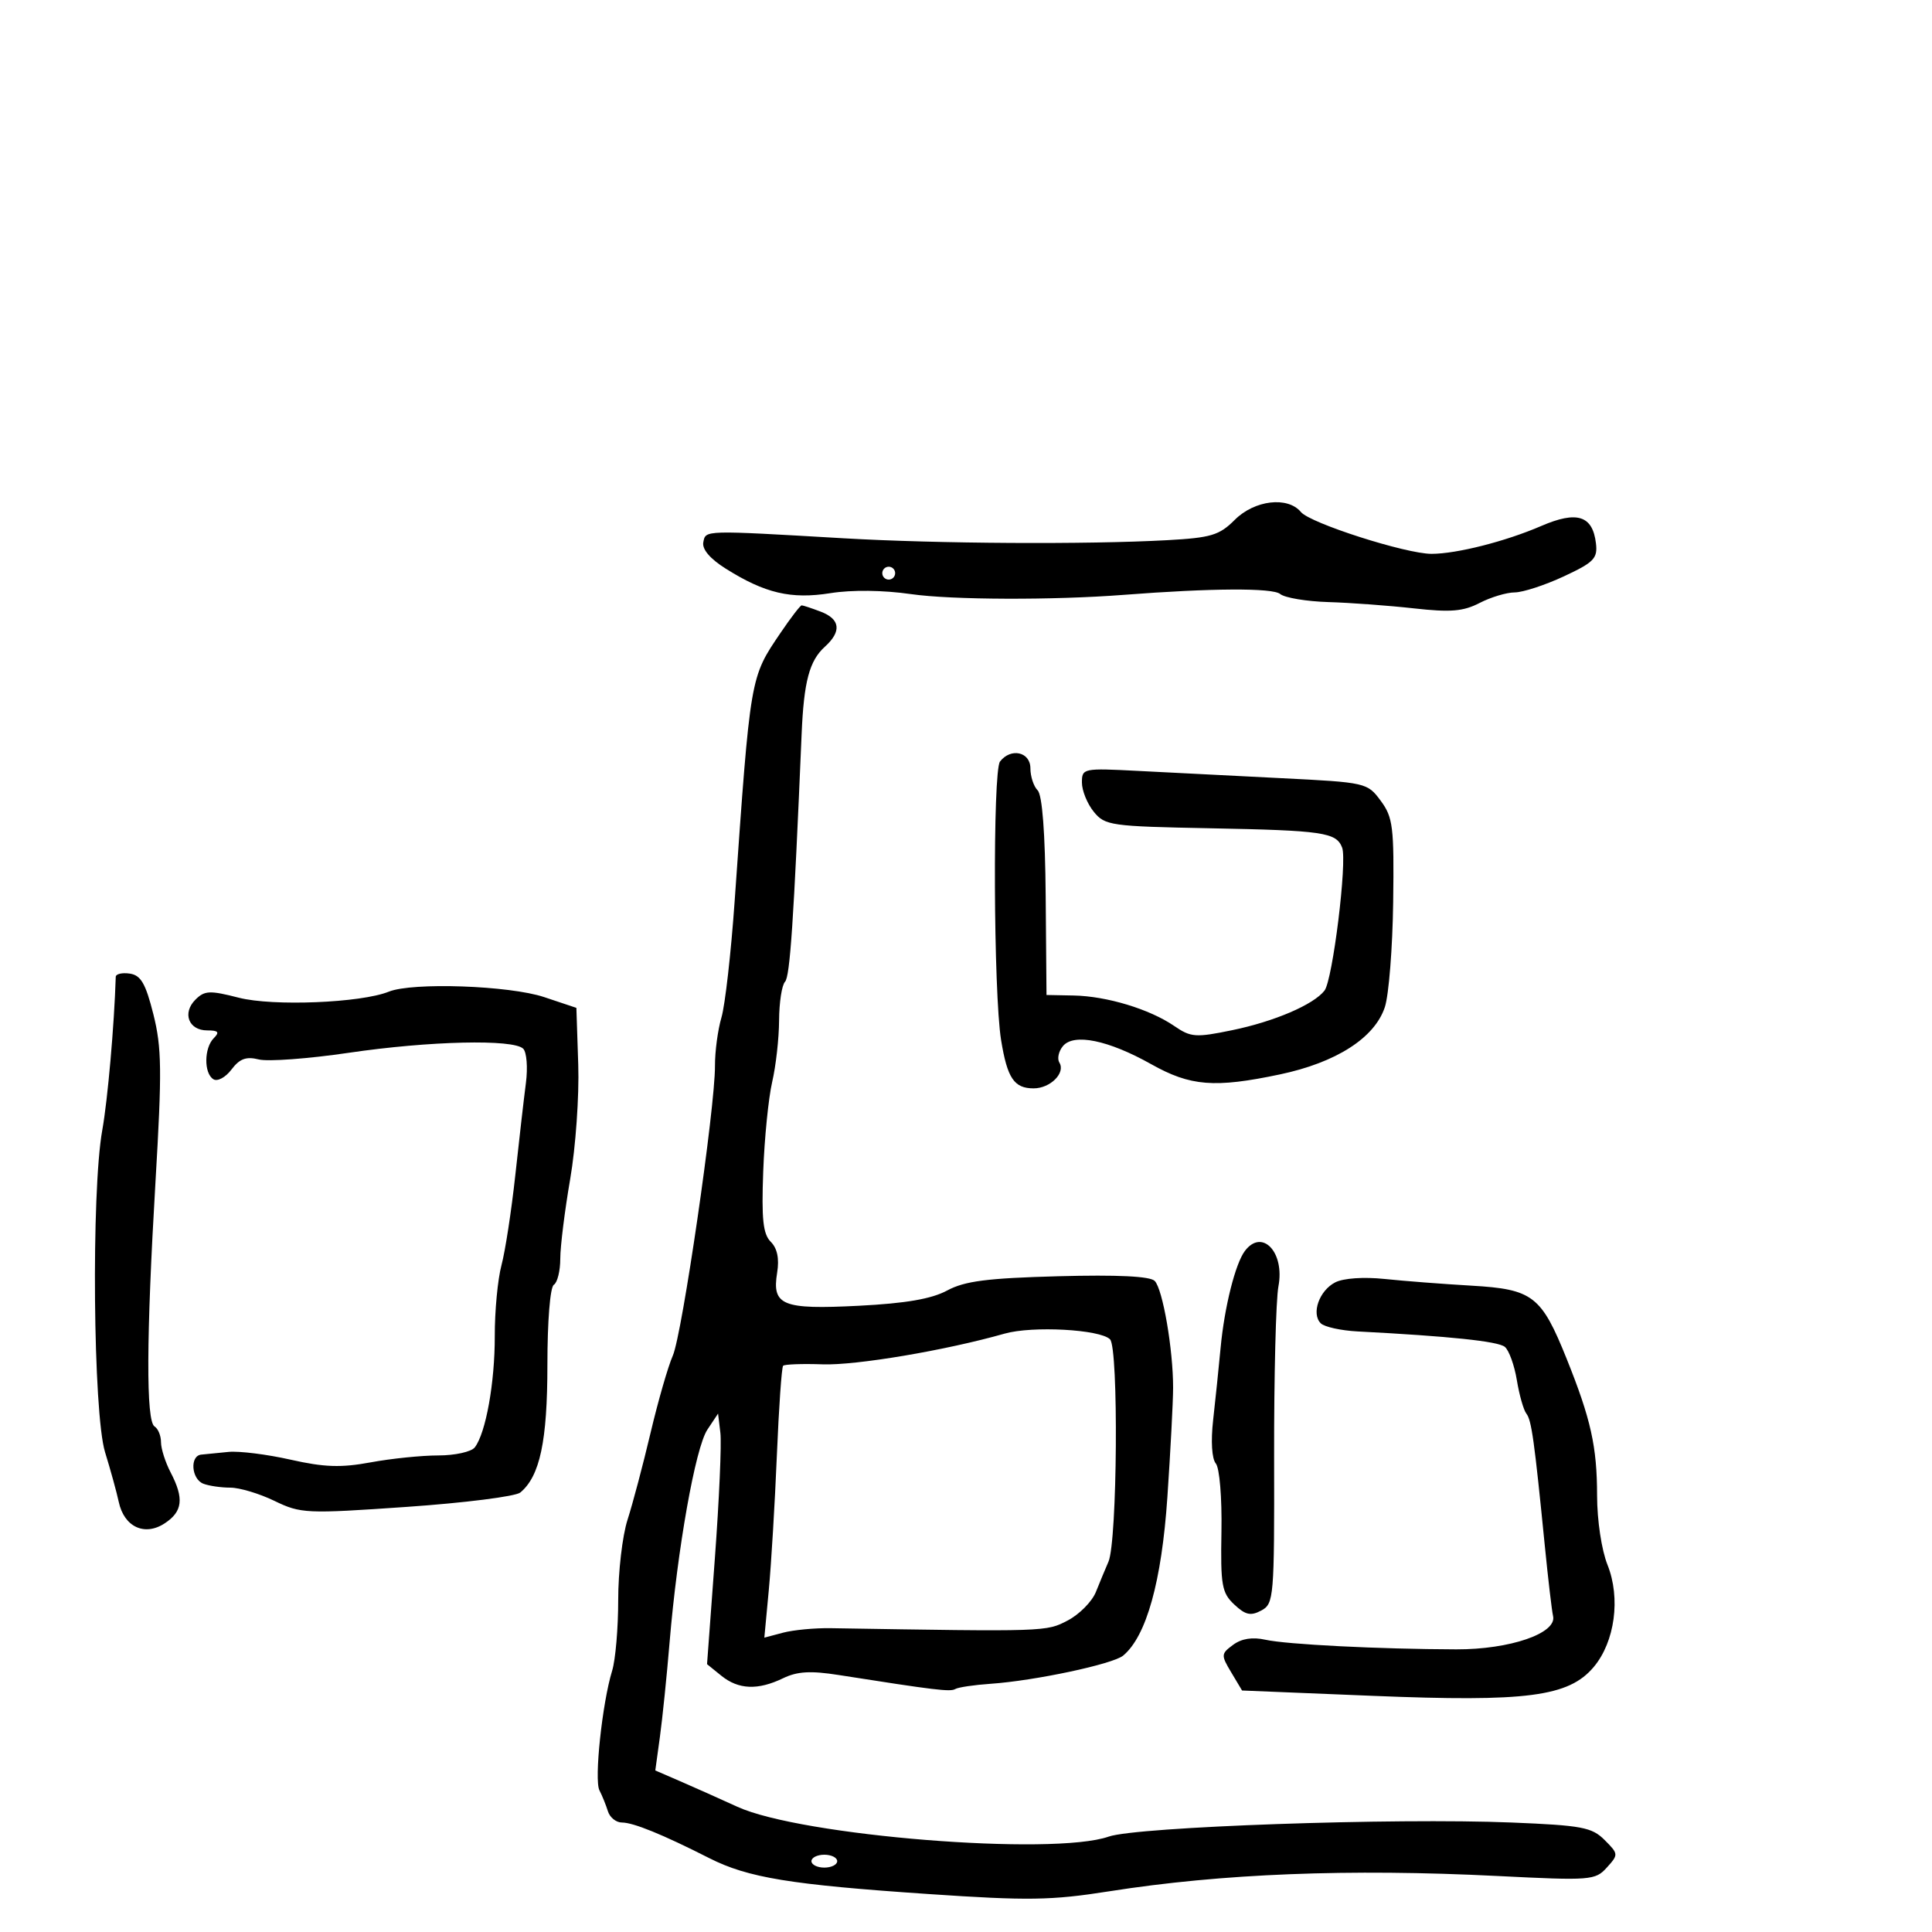 <svg xmlns="http://www.w3.org/2000/svg" width="300" height="300" viewBox="0 0 300 300" version="1.1">
	<path d="M 191.729 80.725 C 189.337 83.118, 188.059 83.502, 181.252 83.878 C 168.788 84.566, 145.568 84.430, 131 83.584 C 109.146 82.314, 109.586 82.302, 109.210 84.198 C 108.995 85.284, 110.247 86.759, 112.687 88.294 C 118.788 92.133, 122.832 93.080, 128.946 92.105 C 132.268 91.575, 137.145 91.632, 141.446 92.251 C 147.749 93.158, 163.557 93.213, 174.500 92.368 C 188.060 91.320, 197.616 91.267, 198.780 92.233 C 199.490 92.822, 202.868 93.388, 206.286 93.491 C 209.704 93.594, 215.673 94.033, 219.551 94.467 C 225.238 95.104, 227.212 94.942, 229.752 93.628 C 231.484 92.733, 233.936 91.996, 235.200 91.990 C 236.465 91.985, 239.893 90.866, 242.818 89.505 C 247.504 87.323, 248.098 86.713, 247.818 84.365 C 247.302 80.045, 244.873 79.276, 239.317 81.677 C 233.773 84.072, 226.180 86, 222.287 86 C 218.301 86, 203.448 81.245, 202.006 79.507 C 199.957 77.039, 194.805 77.649, 191.729 80.725 M 137 89 C 137 89.550, 137.450 90, 138 90 C 138.550 90, 139 89.550, 139 89 C 139 88.450, 138.550 88, 138 88 C 137.450 88, 137 88.450, 137 89 M 121.216 98.250 C 116.456 105.276, 116.544 104.761, 114.071 140 C 113.512 147.975, 112.592 156.072, 112.027 157.993 C 111.462 159.915, 111.010 163.290, 111.021 165.493 C 111.056 171.962, 105.926 207.226, 104.474 210.500 C 103.743 212.150, 102.187 217.550, 101.017 222.500 C 99.847 227.450, 98.238 233.525, 97.440 236 C 96.643 238.475, 95.992 244.068, 95.995 248.429 C 95.998 252.790, 95.574 257.740, 95.054 259.429 C 93.514 264.428, 92.244 276.380, 93.080 278 C 93.506 278.825, 94.098 280.287, 94.396 281.250 C 94.694 282.212, 95.671 283, 96.567 283 C 98.340 283, 102.887 284.853, 110.116 288.521 C 116.132 291.574, 122.704 292.651, 144.207 294.107 C 159.644 295.153, 163.233 295.099, 172.207 293.686 C 189.729 290.926, 209.483 290.147, 232.568 291.305 C 247.024 292.030, 247.711 291.977, 249.505 289.995 C 251.335 287.972, 251.328 287.884, 249.163 285.715 C 247.189 283.737, 245.646 283.447, 234.726 283 C 216.591 282.258, 176.523 283.658, 172.160 285.186 C 163.492 288.221, 124.406 285.082, 114.500 280.556 C 111.750 279.299, 107.757 277.516, 105.627 276.593 L 101.754 274.915 102.469 269.707 C 102.863 266.843, 103.541 260.225, 103.975 255 C 105.177 240.571, 107.979 224.795, 109.838 222 L 111.500 219.500 111.861 222.500 C 112.059 224.150, 111.674 232.905, 111.005 241.955 L 109.789 258.411 112.005 260.205 C 114.670 262.363, 117.687 262.486, 121.596 260.597 C 123.811 259.526, 125.865 259.408, 130.250 260.097 C 145.281 262.458, 147.557 262.732, 148.336 262.271 C 148.795 261.999, 151.270 261.632, 153.836 261.456 C 160.668 260.988, 172.805 258.406, 174.400 257.083 C 178.006 254.091, 180.380 245.593, 181.268 232.500 C 181.753 225.350, 182.154 217.700, 182.158 215.500 C 182.171 209.560, 180.549 200.149, 179.299 198.899 C 178.573 198.173, 173.530 197.929, 164.352 198.174 C 153.298 198.470, 149.808 198.918, 147.074 200.389 C 144.644 201.697, 140.653 202.386, 133.348 202.759 C 121.458 203.366, 119.848 202.712, 120.676 197.612 C 121.028 195.439, 120.697 193.840, 119.685 192.828 C 118.484 191.627, 118.237 189.327, 118.512 181.904 C 118.703 176.732, 119.330 170.475, 119.905 168 C 120.481 165.525, 120.962 161.227, 120.976 158.450 C 120.989 155.672, 121.403 152.972, 121.896 152.450 C 122.673 151.627, 123.246 143.083, 124.475 114 C 124.821 105.816, 125.676 102.603, 128.090 100.419 C 130.713 98.045, 130.483 96.134, 127.435 94.975 C 126.024 94.439, 124.696 94, 124.483 94 C 124.270 94, 122.800 95.912, 121.216 98.250 M 155.281 118.250 C 154.134 119.739, 154.268 154.232, 155.449 161.500 C 156.413 167.432, 157.469 169, 160.500 169 C 163.094 169, 165.491 166.603, 164.500 165 C 164.130 164.402, 164.379 163.248, 165.052 162.437 C 166.737 160.407, 172.098 161.506, 178.759 165.247 C 184.856 168.671, 188.594 168.970, 198.714 166.840 C 207.483 164.995, 213.460 161.166, 215.039 156.383 C 215.656 154.511, 216.238 147.175, 216.331 140.081 C 216.484 128.384, 216.304 126.917, 214.396 124.341 C 212.318 121.535, 212.125 121.492, 198.896 120.832 C 191.528 120.465, 181.563 119.959, 176.750 119.708 C 168.192 119.261, 168 119.301, 168 121.515 C 168 122.760, 168.824 124.796, 169.831 126.039 C 171.575 128.193, 172.431 128.315, 187.929 128.614 C 205.441 128.952, 207.499 129.253, 208.405 131.614 C 209.217 133.729, 206.940 152.189, 205.666 153.823 C 203.959 156.011, 197.876 158.618, 191.324 159.969 C 185.649 161.139, 184.919 161.085, 182.324 159.307 C 178.513 156.697, 171.865 154.683, 166.727 154.582 L 162.500 154.500 162.373 139.173 C 162.292 129.332, 161.844 123.444, 161.123 122.723 C 160.505 122.105, 160 120.565, 160 119.300 C 160 116.747, 156.961 116.071, 155.281 118.250 M 17.974 151.680 C 17.738 159.262, 16.723 170.797, 15.879 175.500 C 14.158 185.090, 14.458 219.480, 16.315 225.500 C 17.164 228.250, 18.120 231.725, 18.441 233.221 C 19.272 237.102, 22.454 238.588, 25.567 236.548 C 28.366 234.714, 28.604 232.682, 26.494 228.636 C 25.672 227.060, 25 224.949, 25 223.945 C 25 222.940, 24.550 221.840, 24 221.500 C 22.662 220.673, 22.712 207.754, 24.144 183.500 C 25.163 166.252, 25.118 162.674, 23.817 157.500 C 22.612 152.710, 21.873 151.436, 20.154 151.180 C 18.969 151.005, 17.988 151.230, 17.974 151.680 M 60.379 153.983 C 56.057 155.729, 42.381 156.282, 37.087 154.926 C 32.564 153.766, 31.769 153.802, 30.343 155.228 C 28.264 157.308, 29.294 160, 32.169 160 C 33.904 160, 34.133 160.267, 33.200 161.200 C 31.680 162.720, 31.641 166.660, 33.137 167.585 C 33.767 167.974, 35.020 167.300, 35.943 166.076 C 37.212 164.393, 38.225 164.018, 40.183 164.510 C 41.597 164.865, 47.872 164.402, 54.127 163.481 C 66.690 161.632, 79.726 161.326, 81.245 162.845 C 81.785 163.385, 81.973 165.778, 81.663 168.163 C 81.353 170.548, 80.611 177, 80.014 182.500 C 79.417 188, 78.452 194.283, 77.869 196.461 C 77.286 198.640, 76.817 203.590, 76.828 207.461 C 76.847 214.686, 75.437 222.534, 73.722 224.750 C 73.190 225.438, 70.643 226, 68.061 226 C 65.480 226, 60.750 226.484, 57.551 227.075 C 52.948 227.926, 50.354 227.838, 45.117 226.656 C 41.478 225.833, 37.150 225.292, 35.500 225.451 C 33.850 225.611, 31.938 225.800, 31.250 225.871 C 29.445 226.057, 29.711 229.675, 31.582 230.393 C 32.452 230.727, 34.335 231, 35.766 231 C 37.197 231, 40.282 231.926, 42.621 233.059 C 46.704 235.035, 47.526 235.072, 63.170 233.988 C 72.132 233.367, 80.061 232.364, 80.790 231.759 C 83.840 229.228, 85 223.767, 85 211.937 C 85 205.136, 85.425 199.856, 86 199.500 C 86.550 199.160, 87 197.334, 87 195.441 C 87 193.549, 87.693 187.985, 88.540 183.077 C 89.388 178.164, 89.950 170.185, 89.790 165.326 L 89.500 156.500 84.500 154.830 C 79.112 153.031, 64.047 152.502, 60.379 153.983 M 193.303 194.250 C 191.822 196.214, 190.128 202.966, 189.539 209.250 C 189.242 212.412, 188.719 217.474, 188.376 220.498 C 188.004 223.784, 188.171 226.501, 188.791 227.248 C 189.374 227.951, 189.757 232.584, 189.665 237.811 C 189.517 246.172, 189.720 247.329, 191.656 249.147 C 193.392 250.778, 194.207 250.959, 195.850 250.081 C 197.811 249.031, 197.886 248.131, 197.844 226.245 C 197.821 213.735, 198.122 201.808, 198.514 199.739 C 199.519 194.435, 195.976 190.704, 193.303 194.250 M 207.337 199.124 C 204.852 200.392, 203.582 203.985, 205.088 205.483 C 205.651 206.042, 208.223 206.610, 210.805 206.744 C 225.143 207.491, 232.627 208.276, 233.671 209.142 C 234.316 209.677, 235.155 212.002, 235.535 214.308 C 235.915 216.613, 236.579 218.950, 237.010 219.500 C 237.817 220.528, 238.246 223.603, 239.875 240 C 240.394 245.225, 240.972 250.147, 241.159 250.939 C 241.793 253.615, 234.469 256.135, 226.125 256.111 C 214.119 256.076, 199.783 255.353, 196.481 254.616 C 194.481 254.170, 192.792 254.436, 191.481 255.405 C 189.591 256.801, 189.578 256.998, 191.184 259.684 L 192.867 262.500 213.184 263.330 C 237.104 264.307, 243.594 263.459, 247.471 258.852 C 250.762 254.941, 251.678 248.152, 249.612 242.989 C 248.691 240.687, 247.998 236.074, 247.994 232.230 C 247.988 224.642, 247.038 220.372, 243.273 211 C 239.336 201.204, 238.016 200.189, 228.500 199.638 C 224.100 199.383, 218.025 198.915, 215 198.597 C 211.766 198.257, 208.609 198.474, 207.337 199.124 M 156 207.083 C 146.858 209.684, 132.936 212.035, 127.757 211.854 C 124.599 211.743, 121.829 211.843, 121.602 212.076 C 121.376 212.309, 120.939 218.575, 120.631 226 C 120.323 233.425, 119.760 242.828, 119.379 246.897 L 118.686 254.293 121.593 253.522 C 123.192 253.097, 126.525 252.783, 129 252.824 C 162.536 253.373, 162.457 253.376, 165.793 251.628 C 167.605 250.680, 169.573 248.688, 170.168 247.202 C 170.763 245.716, 171.642 243.600, 172.122 242.500 C 173.500 239.344, 173.712 209.321, 172.366 207.970 C 170.826 206.425, 160.316 205.855, 156 207.083 M 126 289 C 126 289.550, 126.900 290, 128 290 C 129.100 290, 130 289.550, 130 289 C 130 288.450, 129.100 288, 128 288 C 126.900 288, 126 288.450, 126 289" stroke="none" fill="black" fill-rule="evenodd"/>
</svg>